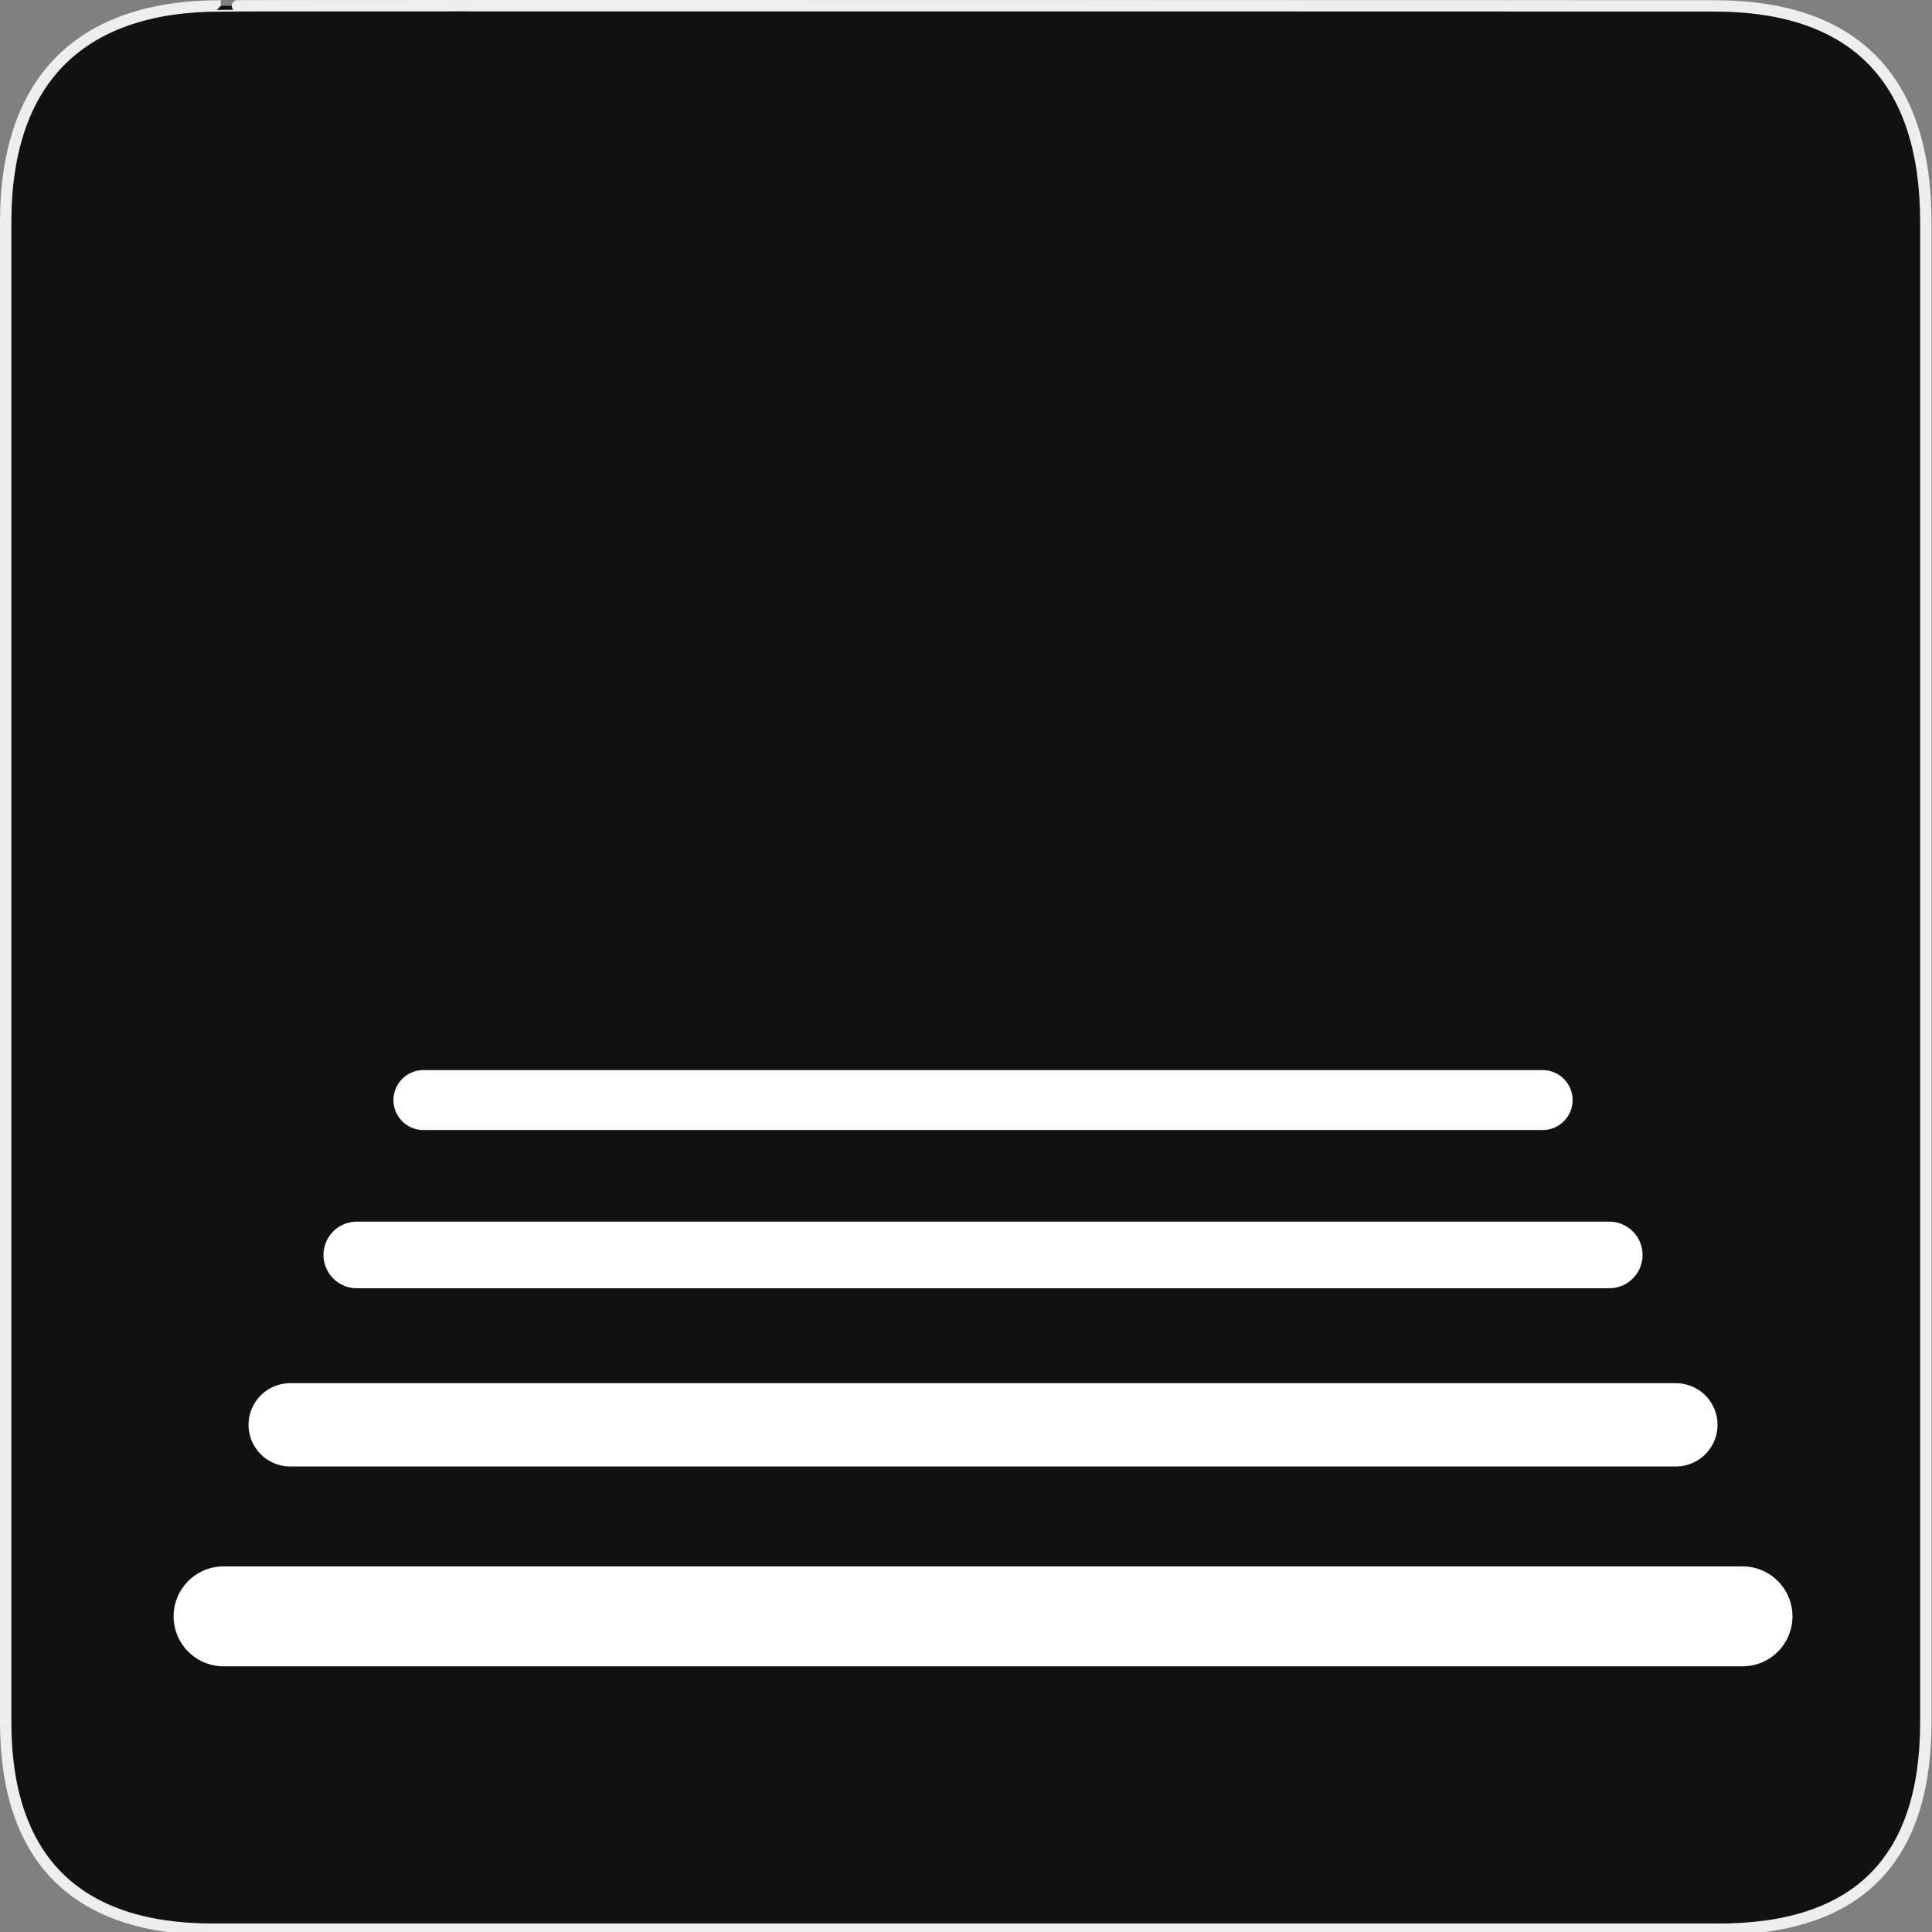 <svg xmlns="http://www.w3.org/2000/svg" xmlns:svg="http://www.w3.org/2000/svg" id="svg2" width="580" height="580" version="1.0"><rect width="100%" height="100%" fill="#808080" stroke="none"/><defs id="defs4"><symbol id="symbol-university" viewBox="244.5 110 489 219.9"><path id="path4460" d="M79,43l57,119c0,0,21-96,104-96s124,106,124,106l43-133l82-17L0,17L79,43z"/><path id="path4462" fill="none" stroke="#000" stroke-width="20" d="M94,176l-21,39"/><path id="path4464" d="M300,19c0,10.5-22.6,19-50.5,19S199,29.5,199,19s22.6-19,50.5-19S300,8.5,300,19z"/><path id="path4466" stroke="#000" stroke-width="20" d="M112,216l-16-38L64,88c0,0-9-8-4-35s16-24,16-24" ill="none"/></symbol></defs><g id="g1327"><path style="fill:#111;stroke:#eee;stroke-width:3.408" id="path1329" d="M 66.275,1.768 C 24.94,1.768 1.704,23.139 1.704,66.804 L 1.704,516.927 C 1.704,557.771 22.599,579.156 63.896,579.156 L 515.92,579.156 C 557.227,579.156 578.149,558.841 578.149,516.927 L 578.149,66.804 C 578.149,24.203 557.227,1.768 514.628,1.768 C 514.624,1.768 66.133,1.625 66.275,1.768 z"/></g><g id="g2325" transform="translate(6.968,6.31)"><line style="fill:none;stroke:#fff;stroke-width:30;stroke-linecap:round" id="line5891" x1="60.146" x2="516.146" y1="478.93" y2="478.93"/><line style="fill:none;stroke:#fff;stroke-width:25;stroke-linecap:round" id="line5893" x1="80.146" x2="496.144" y1="421.43" y2="421.43"/><line style="fill:none;stroke:#fff;stroke-width:20;stroke-linecap:round" id="line5895" x1="100.147" x2="476.142" y1="370.432" y2="370.432"/><line style="fill:none;stroke:#fff;stroke-width:18;stroke-linecap:round" id="line5897" x1="120.148" x2="456.14" y1="323.937" y2="323.937"/></g></svg>
